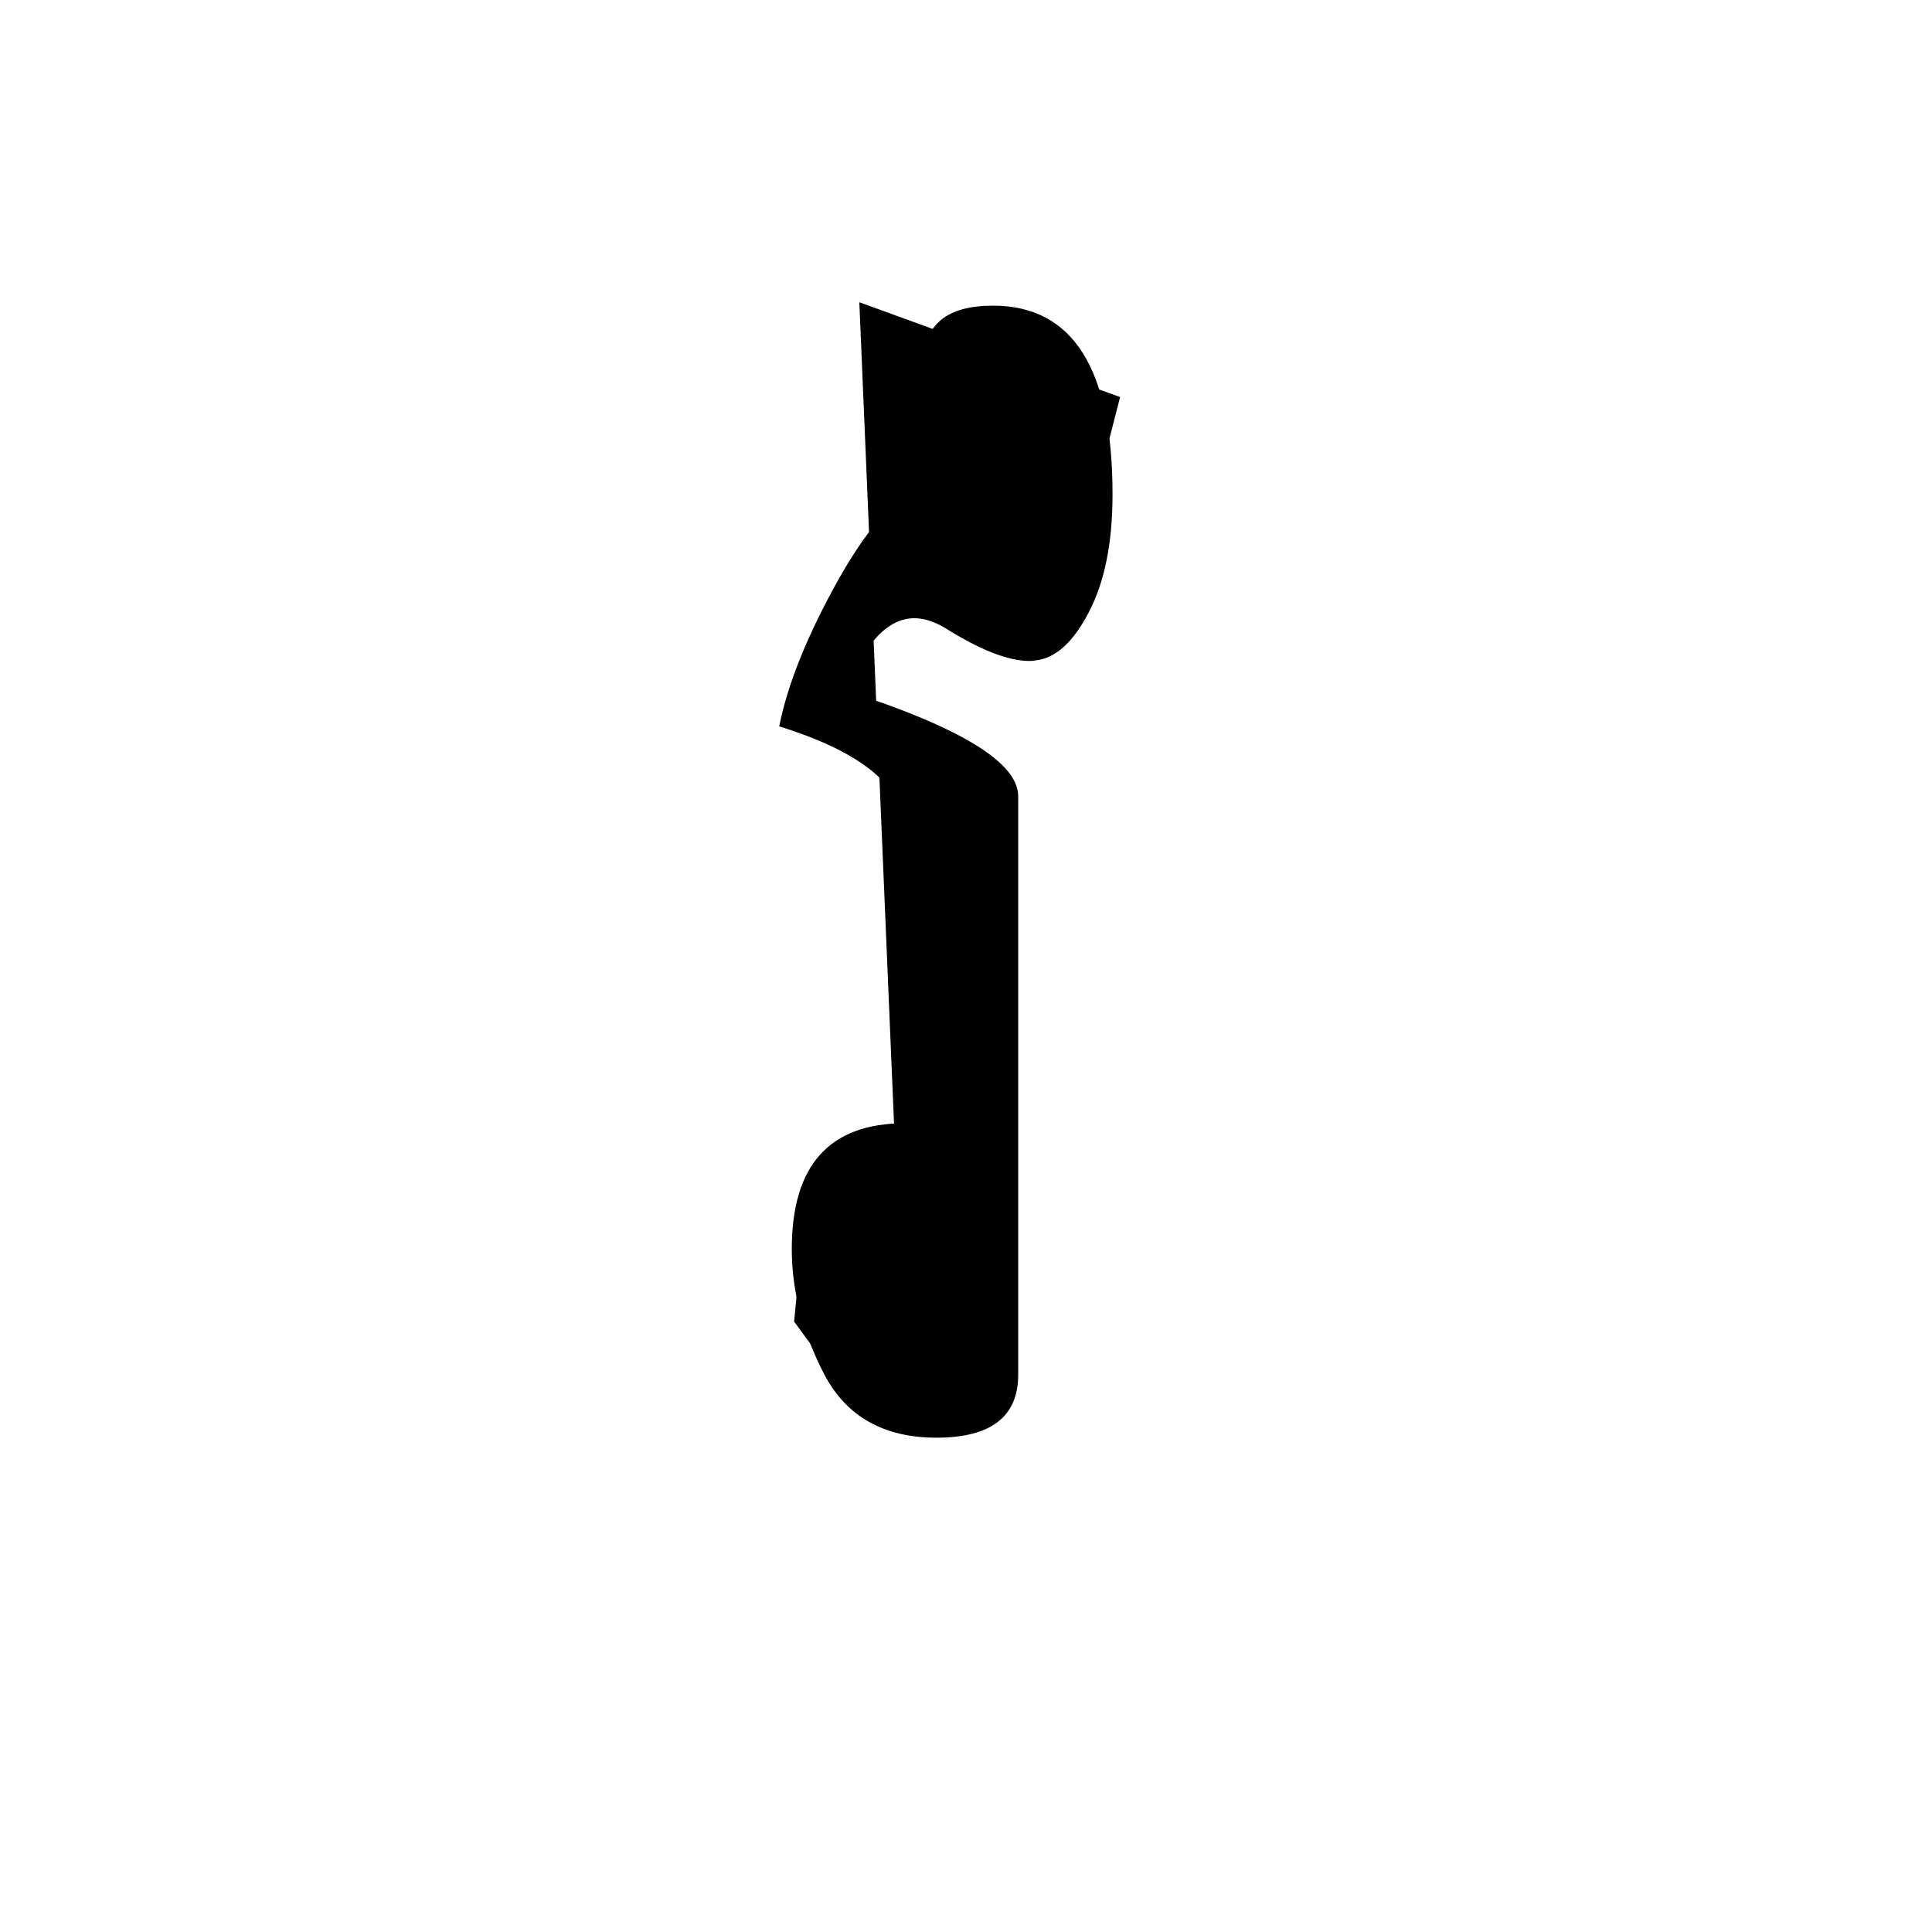 <?xml version="1.0" encoding="UTF-8" standalone="no"?>
<!-- Created with Inkscape (http://www.inkscape.org/) -->

<svg
   width="512"
   height="512"
   viewBox="0 0 512 512"
   version="1.1"
   id="svg1"
   xmlns="http://www.w3.org/2000/svg"
   xmlns:svg="http://www.w3.org/2000/svg">
  <defs
     id="defs1" />
  <path
     style="font-size:341.333px;font-family:'Khmer OS Content';-inkscape-font-specification:'Khmer OS Content';text-align:center;text-anchor:middle;stroke:#000000;stroke-width:0"
     d="m 239.833,314.333 q -13.333,0 -13.333,16.667 0,25 13.333,25 z m 48.667,-152 q -6.167,11.833 -14,12.667 -0.833,0.167 -1.667,0.167 -8.5,0 -22.5,-8.833 -4.333,-2.5 -8,-2.5 -10.5,0 -18.167,19.167 45.667,14.667 45.667,28 v 153.333 q 0,16.667 -21.667,16.667 -20.833,0 -29.667,-16.667 -8.667,-16.667 -8.667,-33.333 0,-33.333 30,-33.333 v -77.167 q 0,-17.667 -33.333,-28 3.333,-16.833 15.833,-39.167 12.667,-22.333 21.667,-22.333 7.333,0 19.167,7.167 l 9.833,6 q 5.167,-5.833 5.167,-13.167 0,-20 -15,-20 -18.333,0 -18.333,-15 0,-15 18.333,-15 31.667,0 31.667,50 0,19.333 -6.333,31.333 z"
     id="text1"
     aria-label="វ" />
  <path
     style="fill:#000000;stroke:#000000;stroke-width:0"
     d="m 237.153,303.117 -23.558,14.135 -3.141,32.982 17.276,23.558 32.982,3.141 L 256,207.313 213.595,183.755 l 26.699,-36.123 40.834,18.847 15.706,-61.252 -69.104,-25.129"
     id="path1" />
</svg>
